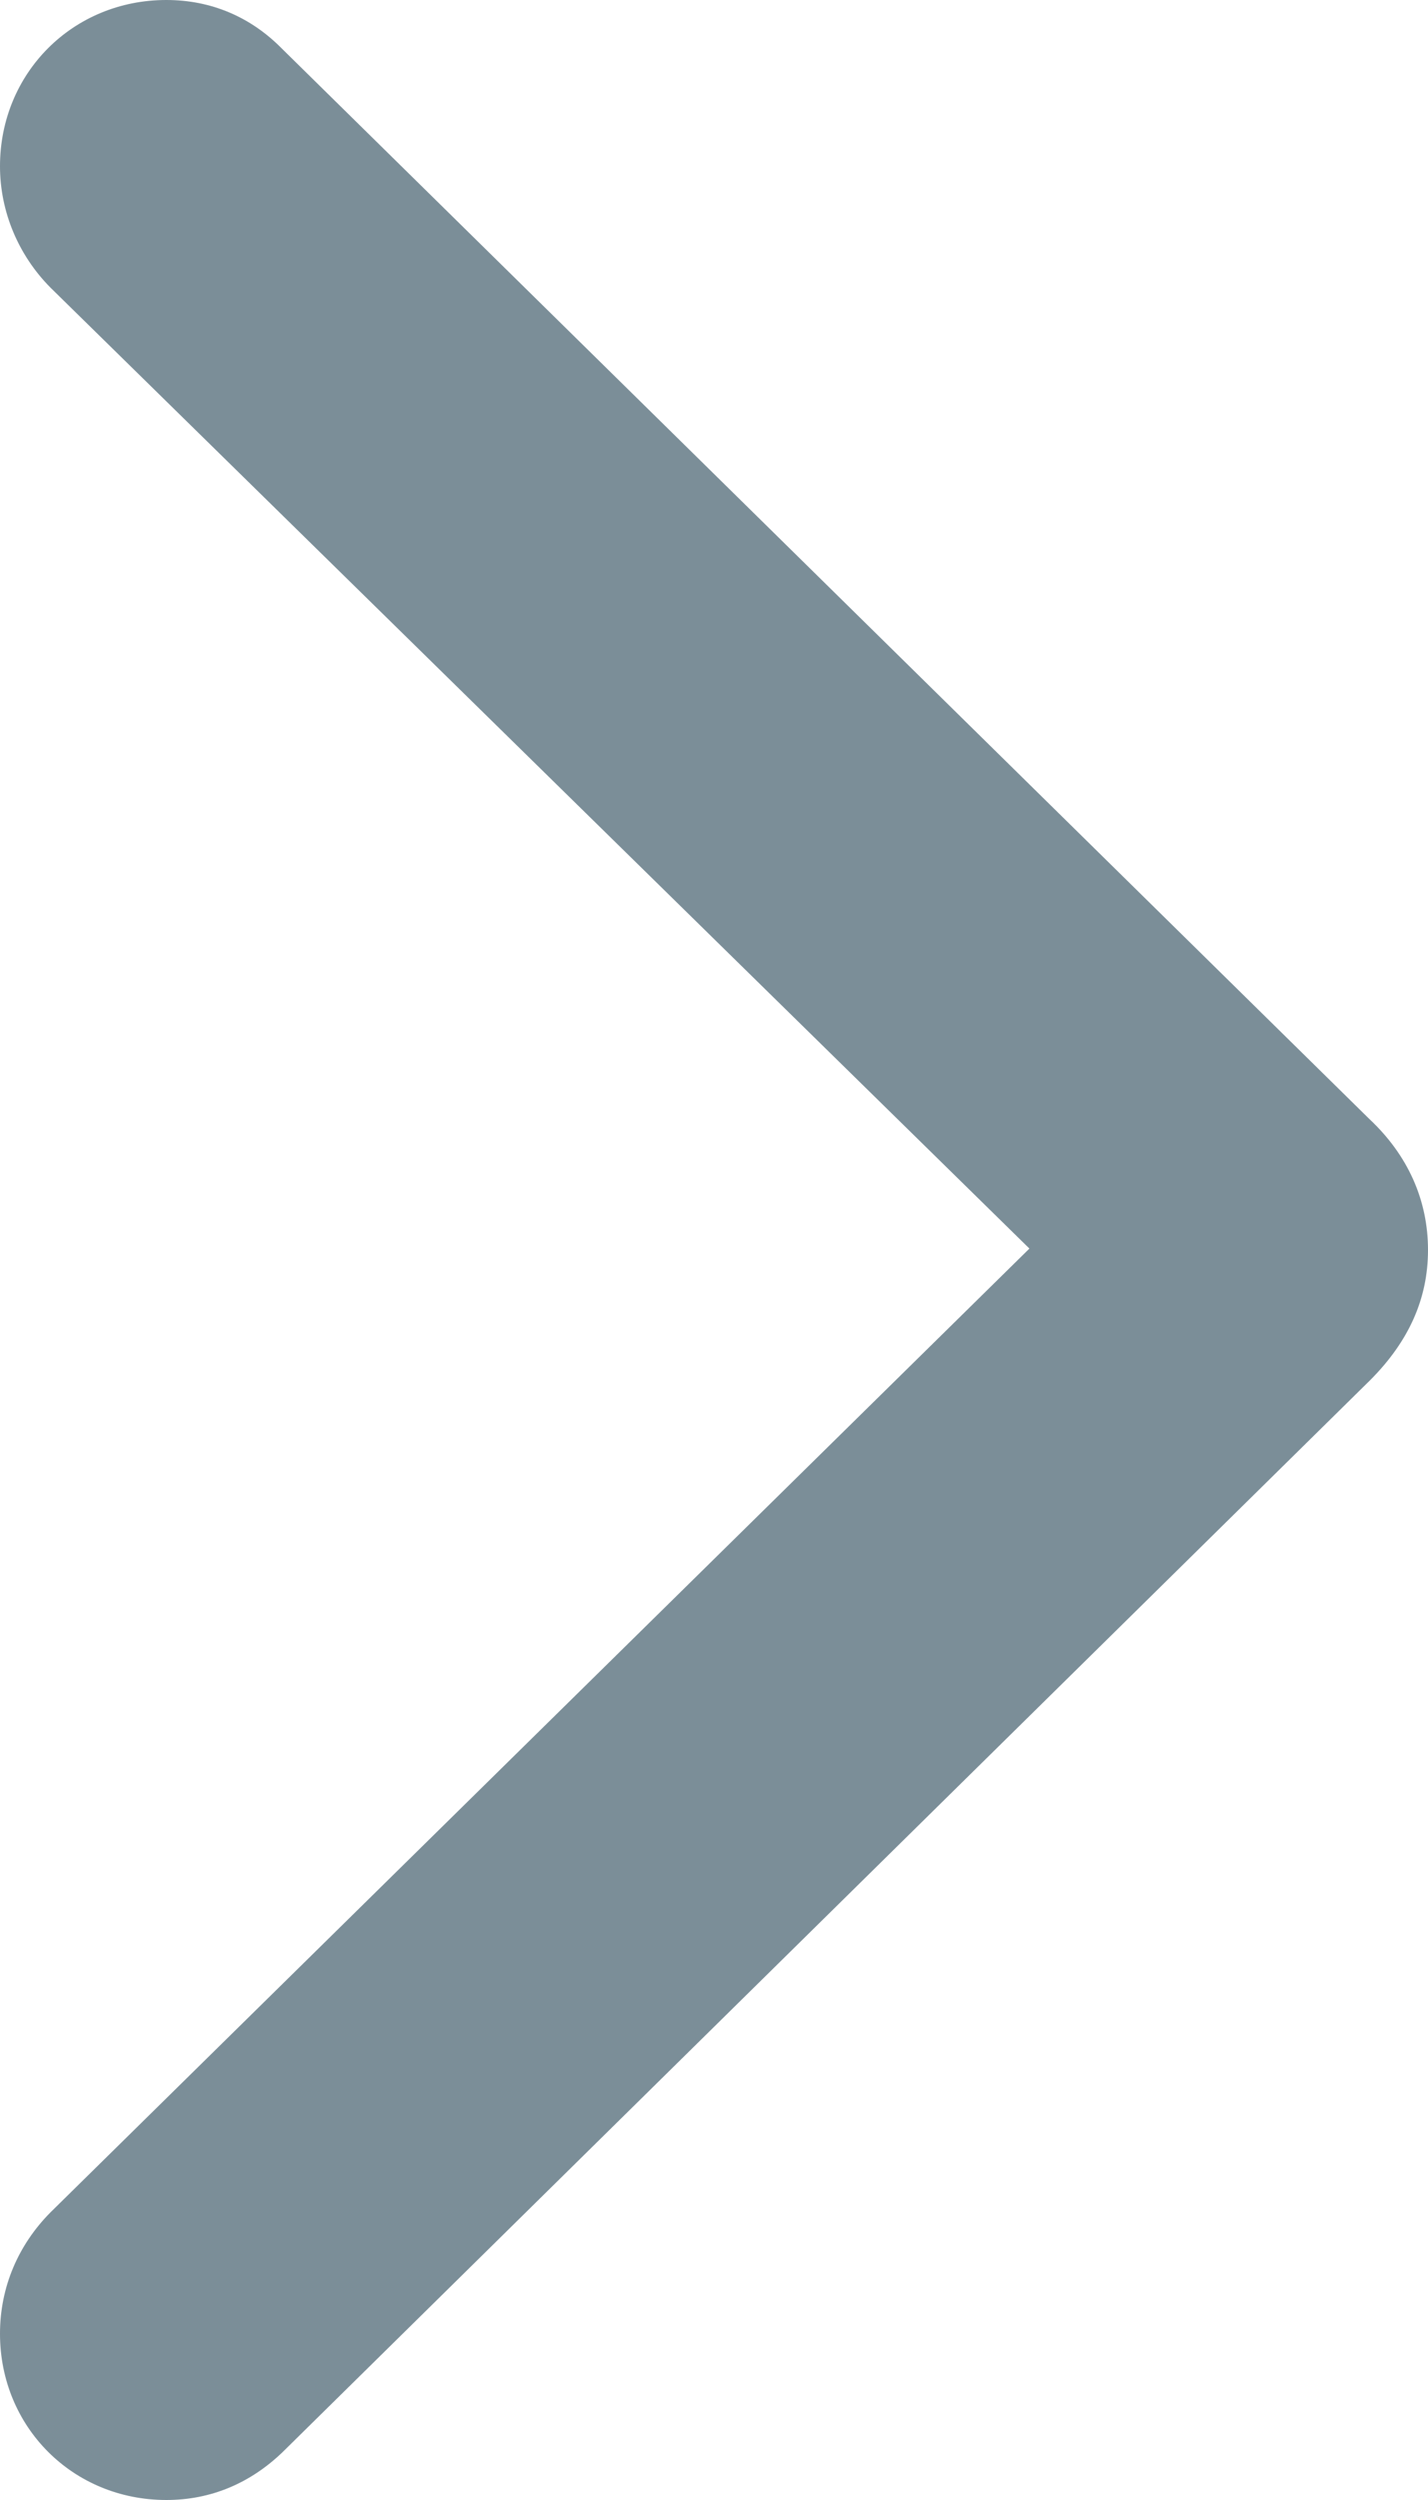 <svg width="8" height="14" viewBox="0 0 8 14" fill="none" xmlns="http://www.w3.org/2000/svg">
<path fill-rule="evenodd" clip-rule="evenodd" d="M0.932 14C0.407 14 0 13.59 0 13.069C0 12.808 0.102 12.572 0.282 12.39L5.767 6.992L0.282 1.61C0.102 1.428 0 1.184 0 0.931C0 0.41 0.407 0 0.932 0C1.183 0 1.403 0.095 1.575 0.268L7.671 6.266C7.89 6.471 8 6.724 8 7C8 7.276 7.89 7.513 7.679 7.726L1.583 13.732C1.403 13.905 1.183 14 0.932 14Z" fill="#7B8E98"/>
</svg>
